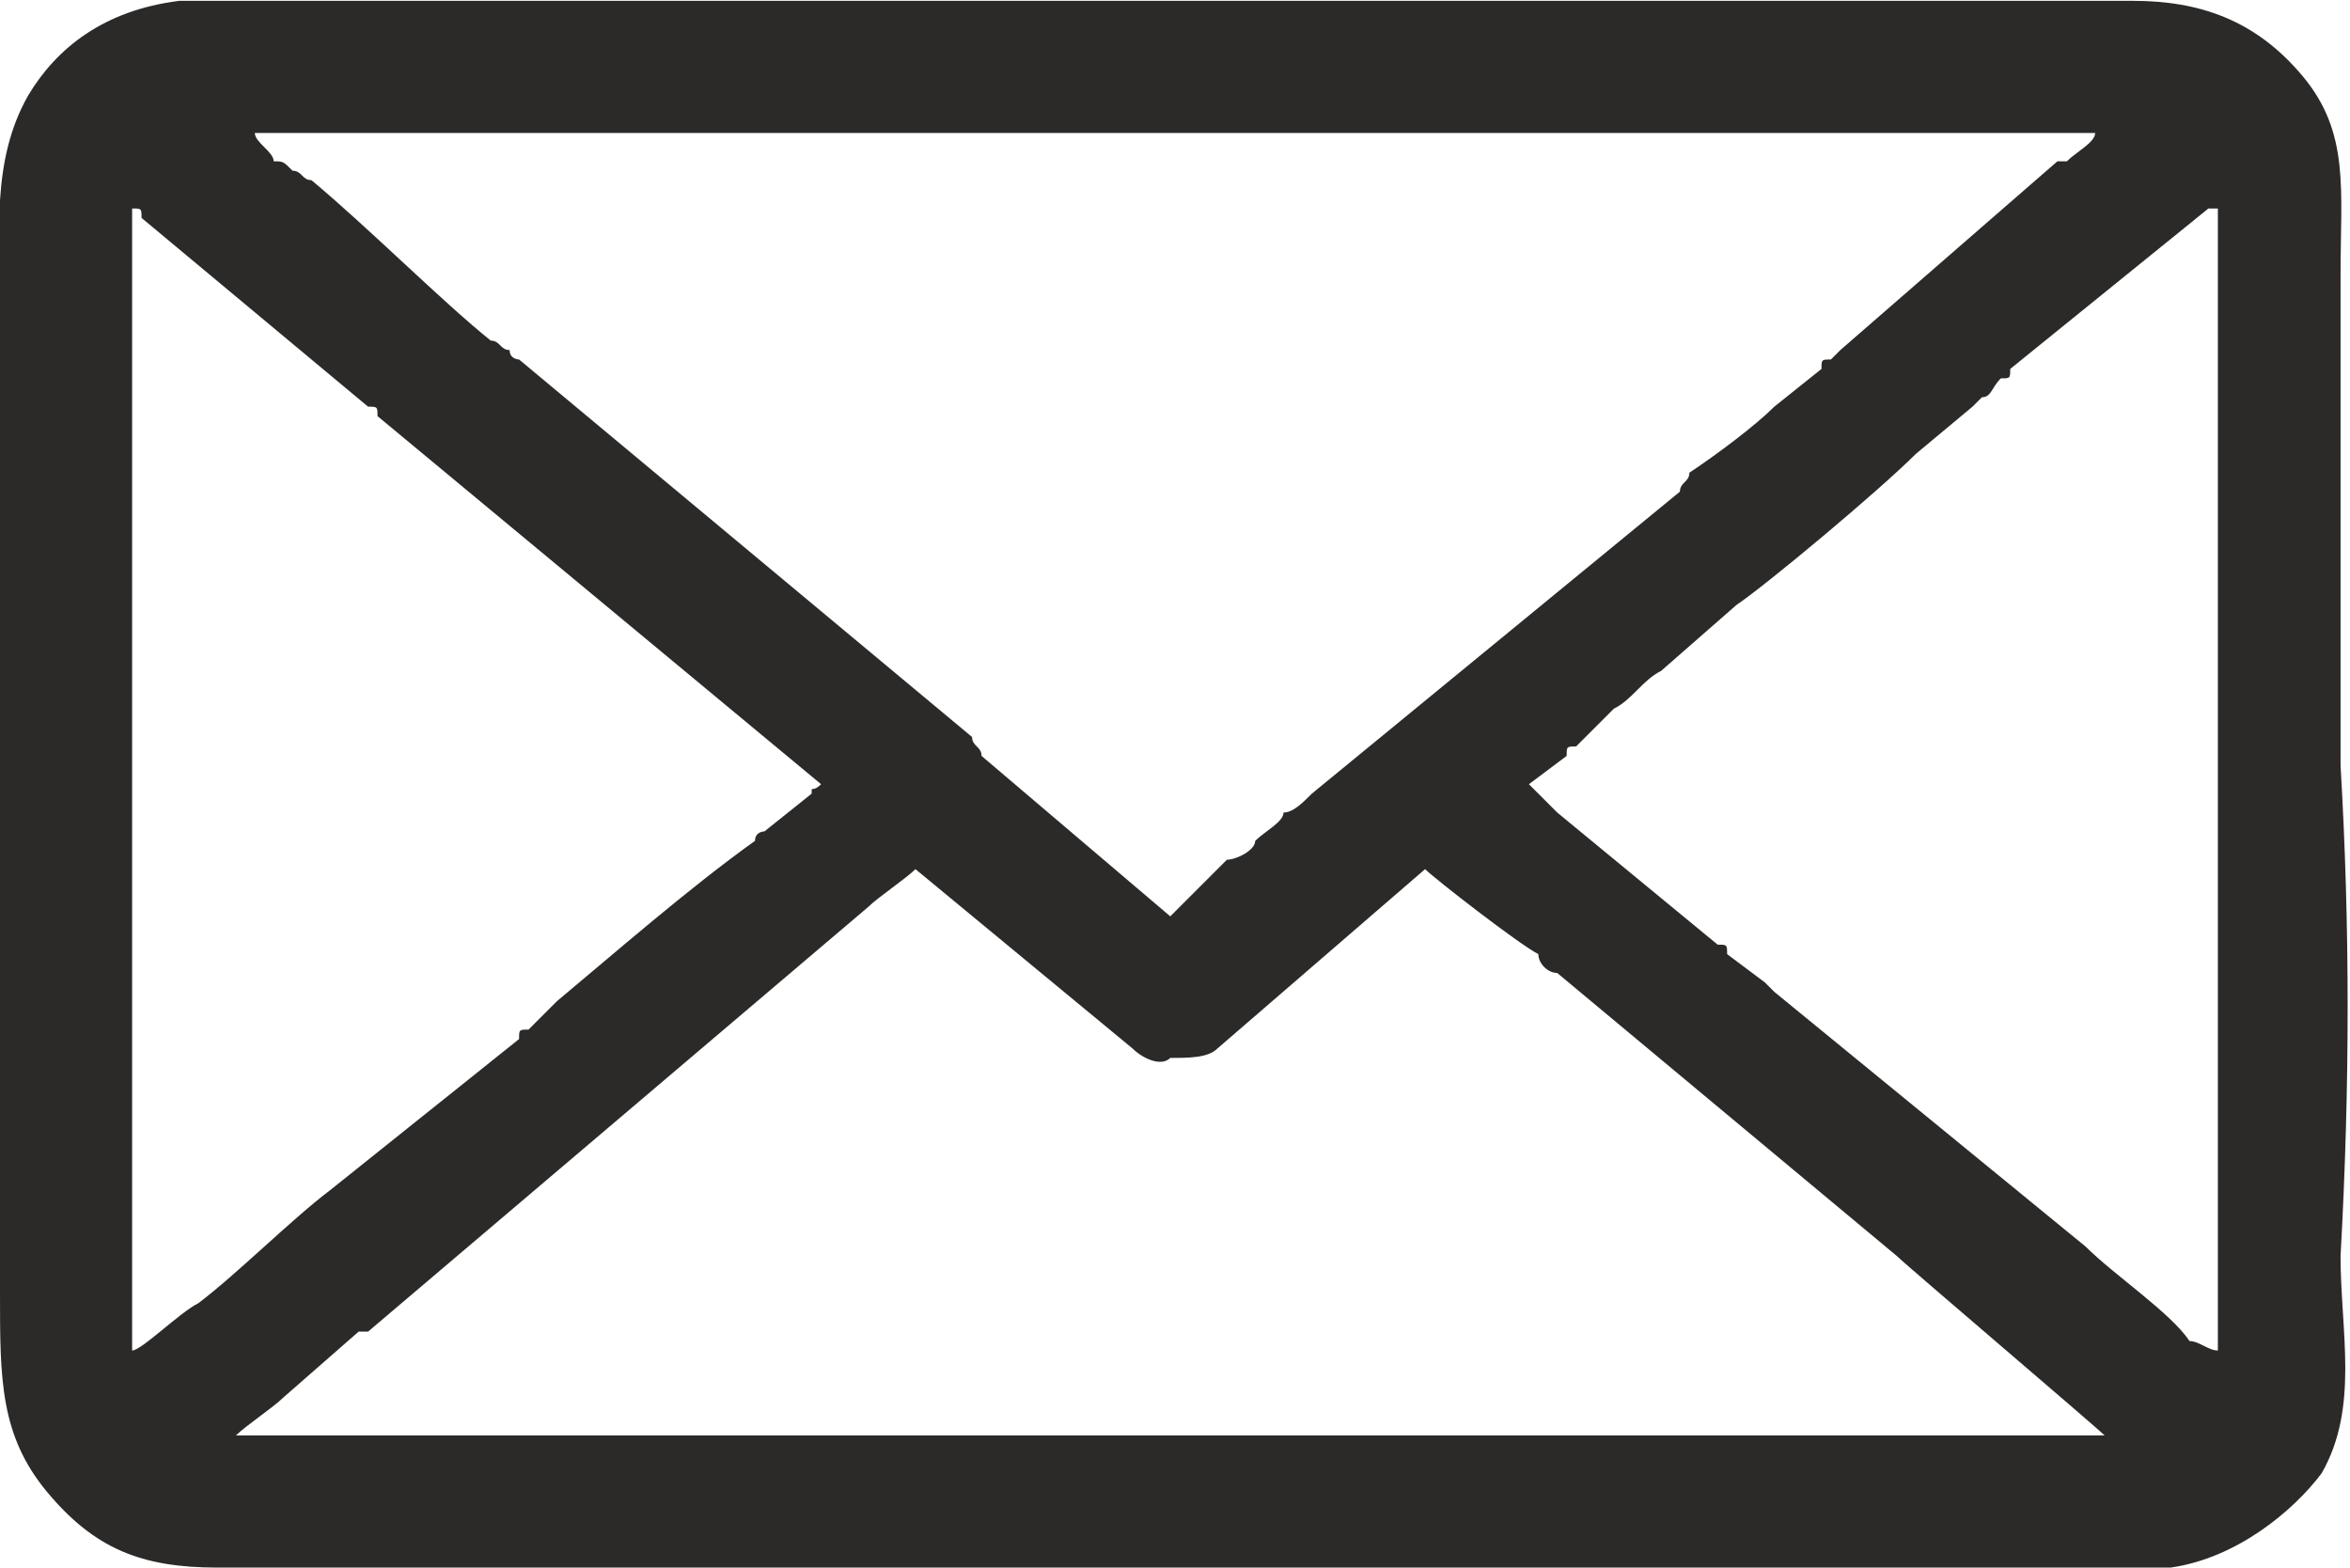 <?xml version="1.0" encoding="UTF-8"?>
<!DOCTYPE svg PUBLIC "-//W3C//DTD SVG 1.1//EN" "http://www.w3.org/Graphics/SVG/1.1/DTD/svg11.dtd">
<!-- Creator: CorelDRAW X8 -->
<svg xmlns="http://www.w3.org/2000/svg" xml:space="preserve" width="19.358mm" height="12.919mm" version="1.1" style="shape-rendering:geometricPrecision; text-rendering:geometricPrecision; image-rendering:optimizeQuality; fill-rule:evenodd; clip-rule:evenodd"
viewBox="0 0 249 166"
 xmlns:xlink="http://www.w3.org/1999/xlink">
 <defs>
  <style type="text/css">
   <![CDATA[
    .fil0 {fill:#2B2A29}
   ]]>
  </style>
 </defs>
 <g id="Слой_x0020_1">
  <path class="fil0" d="M25 152c1,-1 4,-3 5,-4l8 -7c0,0 1,0 1,0l53 -45c1,-1 4,-3 5,-4l23 19c1,1 3,2 4,1 2,0 4,0 5,-1l22 -19c1,1 10,8 12,9 0,1 1,2 2,2l36 30c1,1 21,18 22,19l-198 0zm141 -72c0,-1 0,-1 1,-1l4 -4c2,-1 3,-3 5,-4l8 -7c3,-2 15,-12 19,-16l6 -5c0,0 0,0 1,-1 1,0 1,-1 2,-2 1,0 1,0 1,-1l21 -17c0,0 0,0 1,0l0 121c-1,0 -2,-1 -3,-1 -2,-3 -8,-7 -11,-10l-33 -27c-1,-1 -1,-1 -1,-1l-4 -3c0,-1 0,-1 -1,-1l-17 -14c-1,-1 -2,-2 -3,-3l4 -3zm-152 -58c1,0 1,0 1,1l24 20c1,0 1,0 1,1l47 39c-1,1 -1,0 -1,1l-5 4c0,0 -1,0 -1,1 -7,5 -15,12 -21,17l-3 3c-1,0 -1,0 -1,1l-20 16c-4,3 -10,9 -14,12 -2,1 -6,5 -7,5l0 -121zm90 58c0,-1 -1,-1 -1,-2l-48 -40c0,0 -1,0 -1,-1 -1,0 -1,-1 -2,-1 -5,-4 -13,-12 -19,-17 -1,0 -1,-1 -2,-1 -1,-1 -1,-1 -2,-1 0,-1 -2,-2 -2,-3l195 0c0,1 -2,2 -3,3 0,0 0,0 -1,0l-23 20c-1,1 -1,1 -1,1 -1,0 -1,0 -1,1l-5 4c-2,2 -6,5 -9,7 0,1 -1,1 -1,2l-39 32c-1,1 -2,2 -3,2 0,1 -2,2 -3,3 0,1 -2,2 -3,2 -1,1 -2,2 -3,3l-3 3 -20 -17zm-85 -80c-8,1 -13,5 -16,10 -4,7 -3,15 -3,23l0 104c0,9 0,15 5,21 5,6 10,8 18,8l194 0c4,0 9,0 13,0 7,-1 13,-6 16,-10 4,-7 2,-15 2,-23 1,-18 1,-35 0,-52 0,-17 0,-35 0,-52 0,-9 1,-15 -4,-21 -5,-6 -11,-8 -18,-8l-194 0c-4,0 -9,0 -13,0z"/>
 </g>
</svg>
